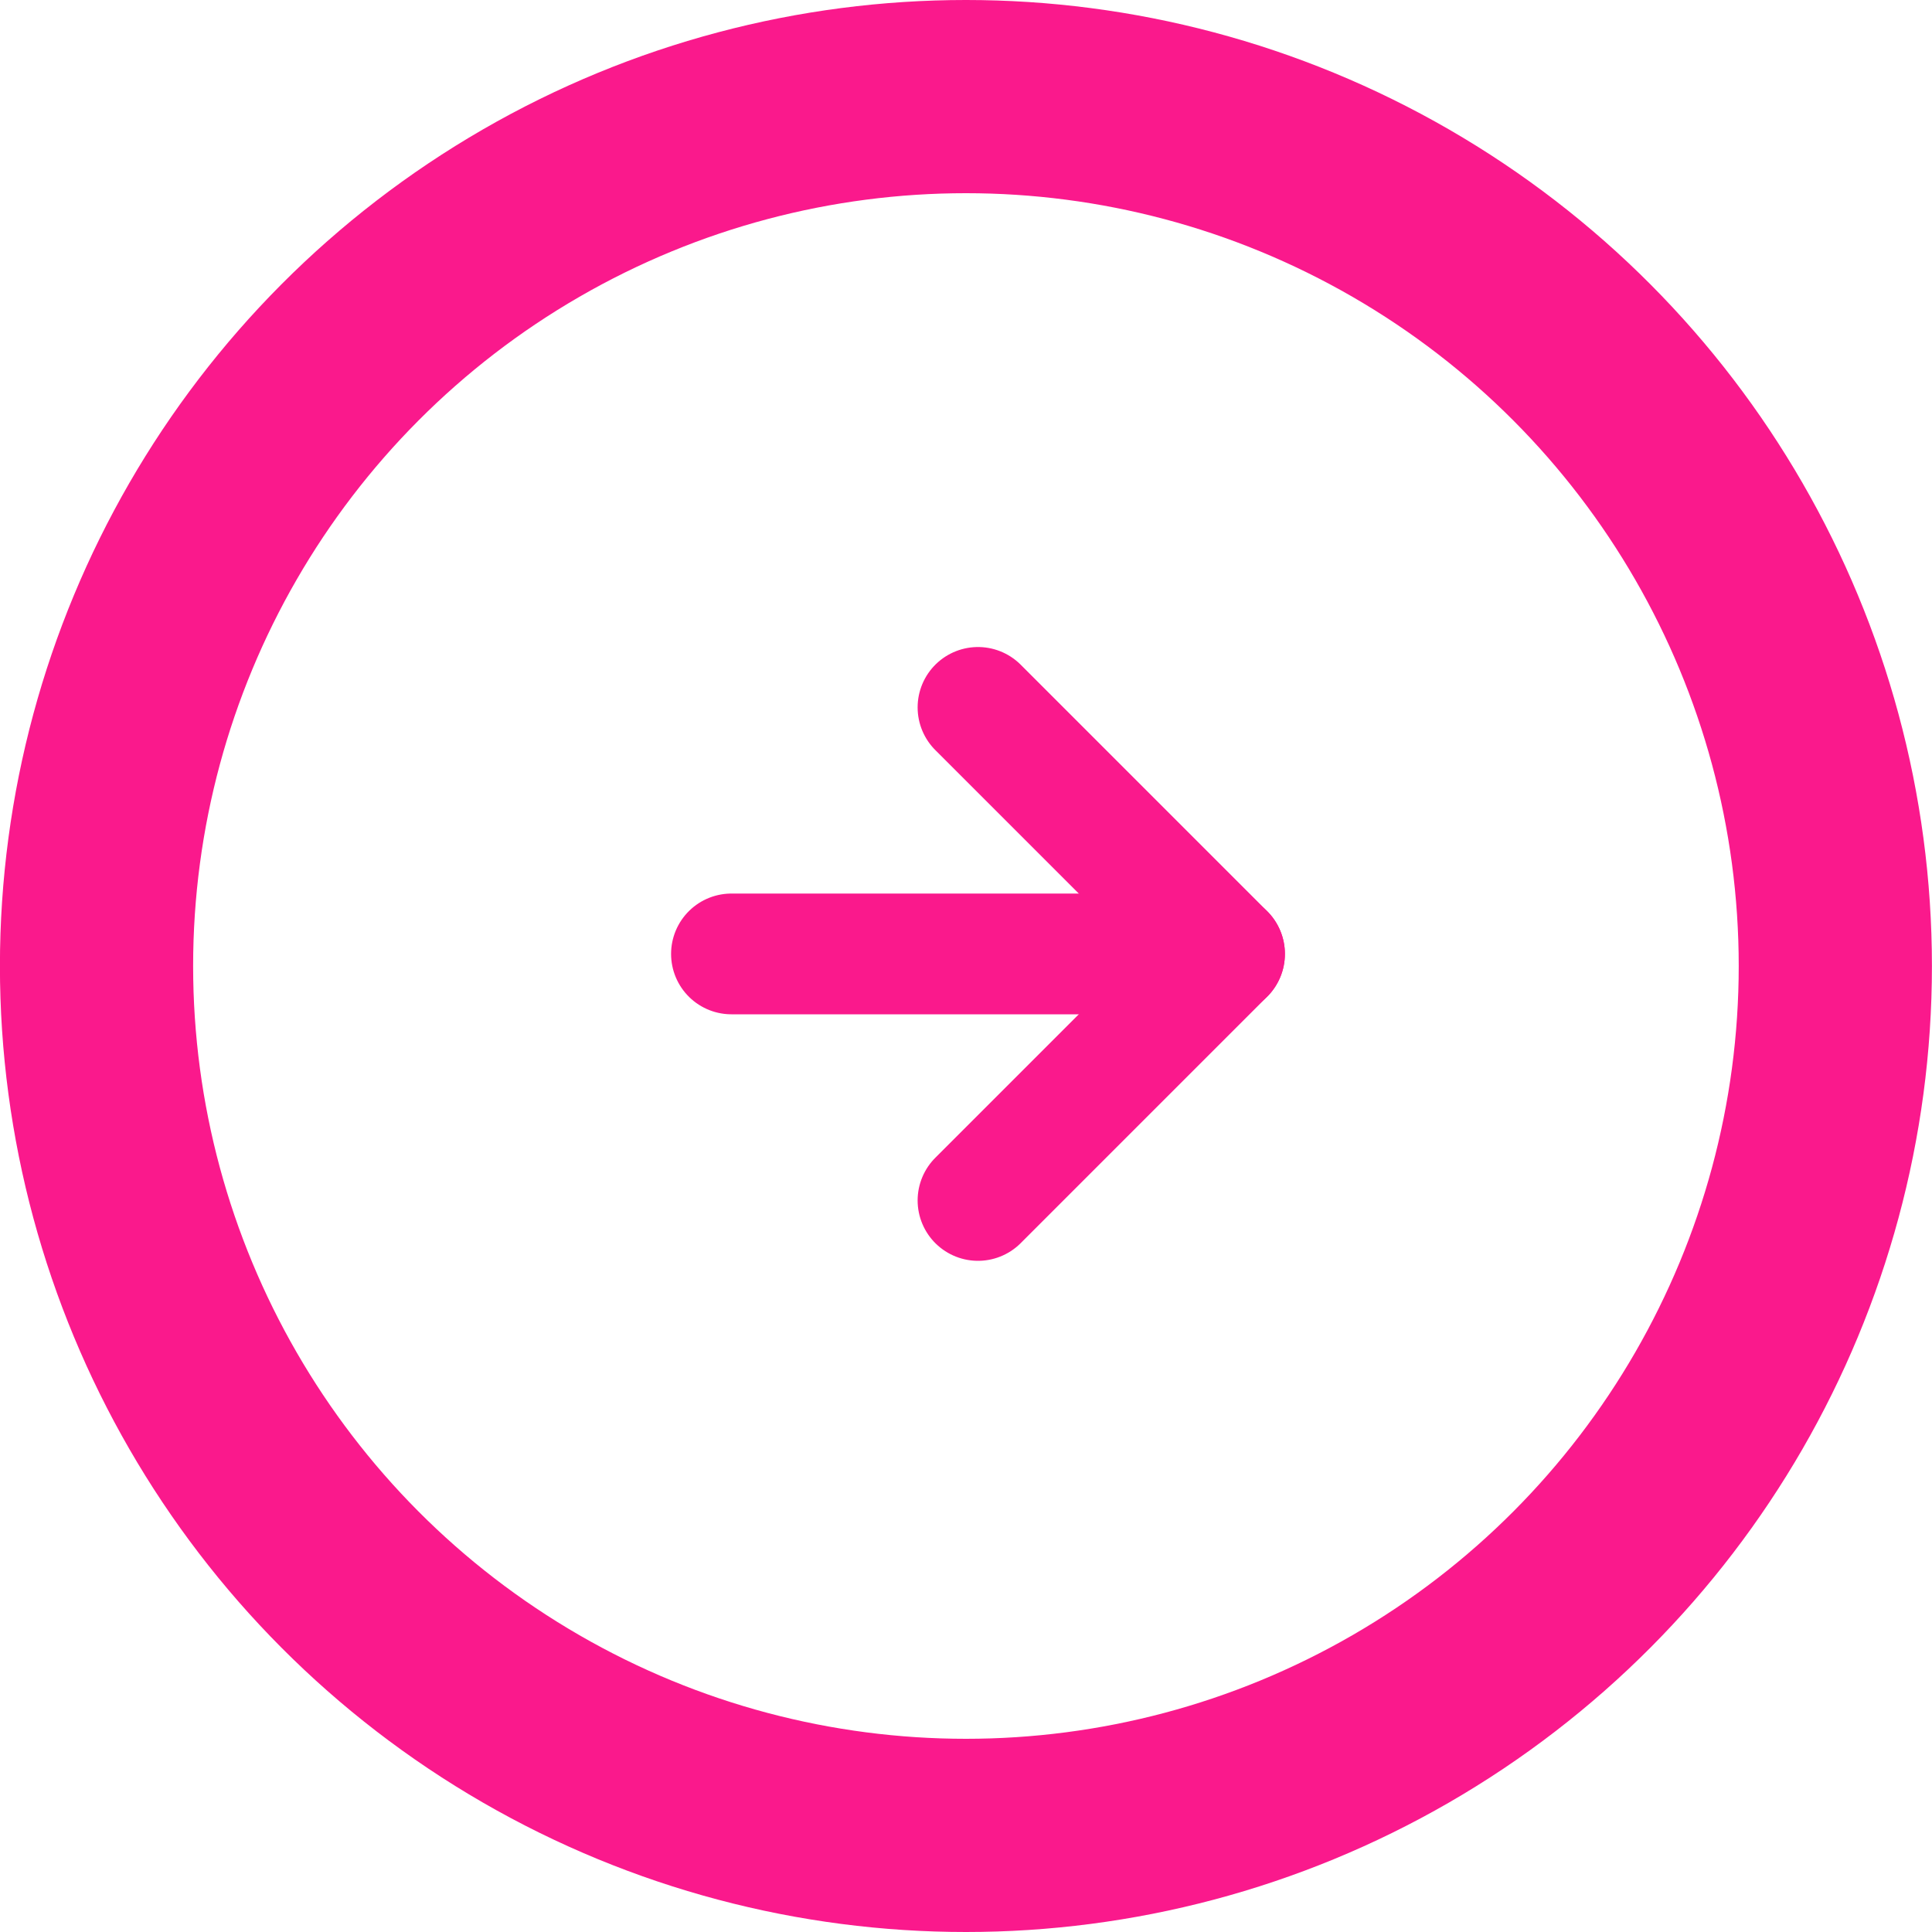 <svg width="50" height="50" viewBox="0 0 80 80" fill="none" xmlns="http://www.w3.org/2000/svg">
<circle cx="39.997" cy="40" r="36" stroke="#FA198C" stroke-width="8"/>
<path d="M30.288 39.5H50.705" stroke="#FA198C" stroke-width="5" stroke-linecap="round" stroke-linejoin="round"/>
<path d="M40.497 29.292L50.705 39.5L40.497 49.708" stroke="#FA198C" stroke-width="5" stroke-linecap="round" stroke-linejoin="round"/>
</svg>
